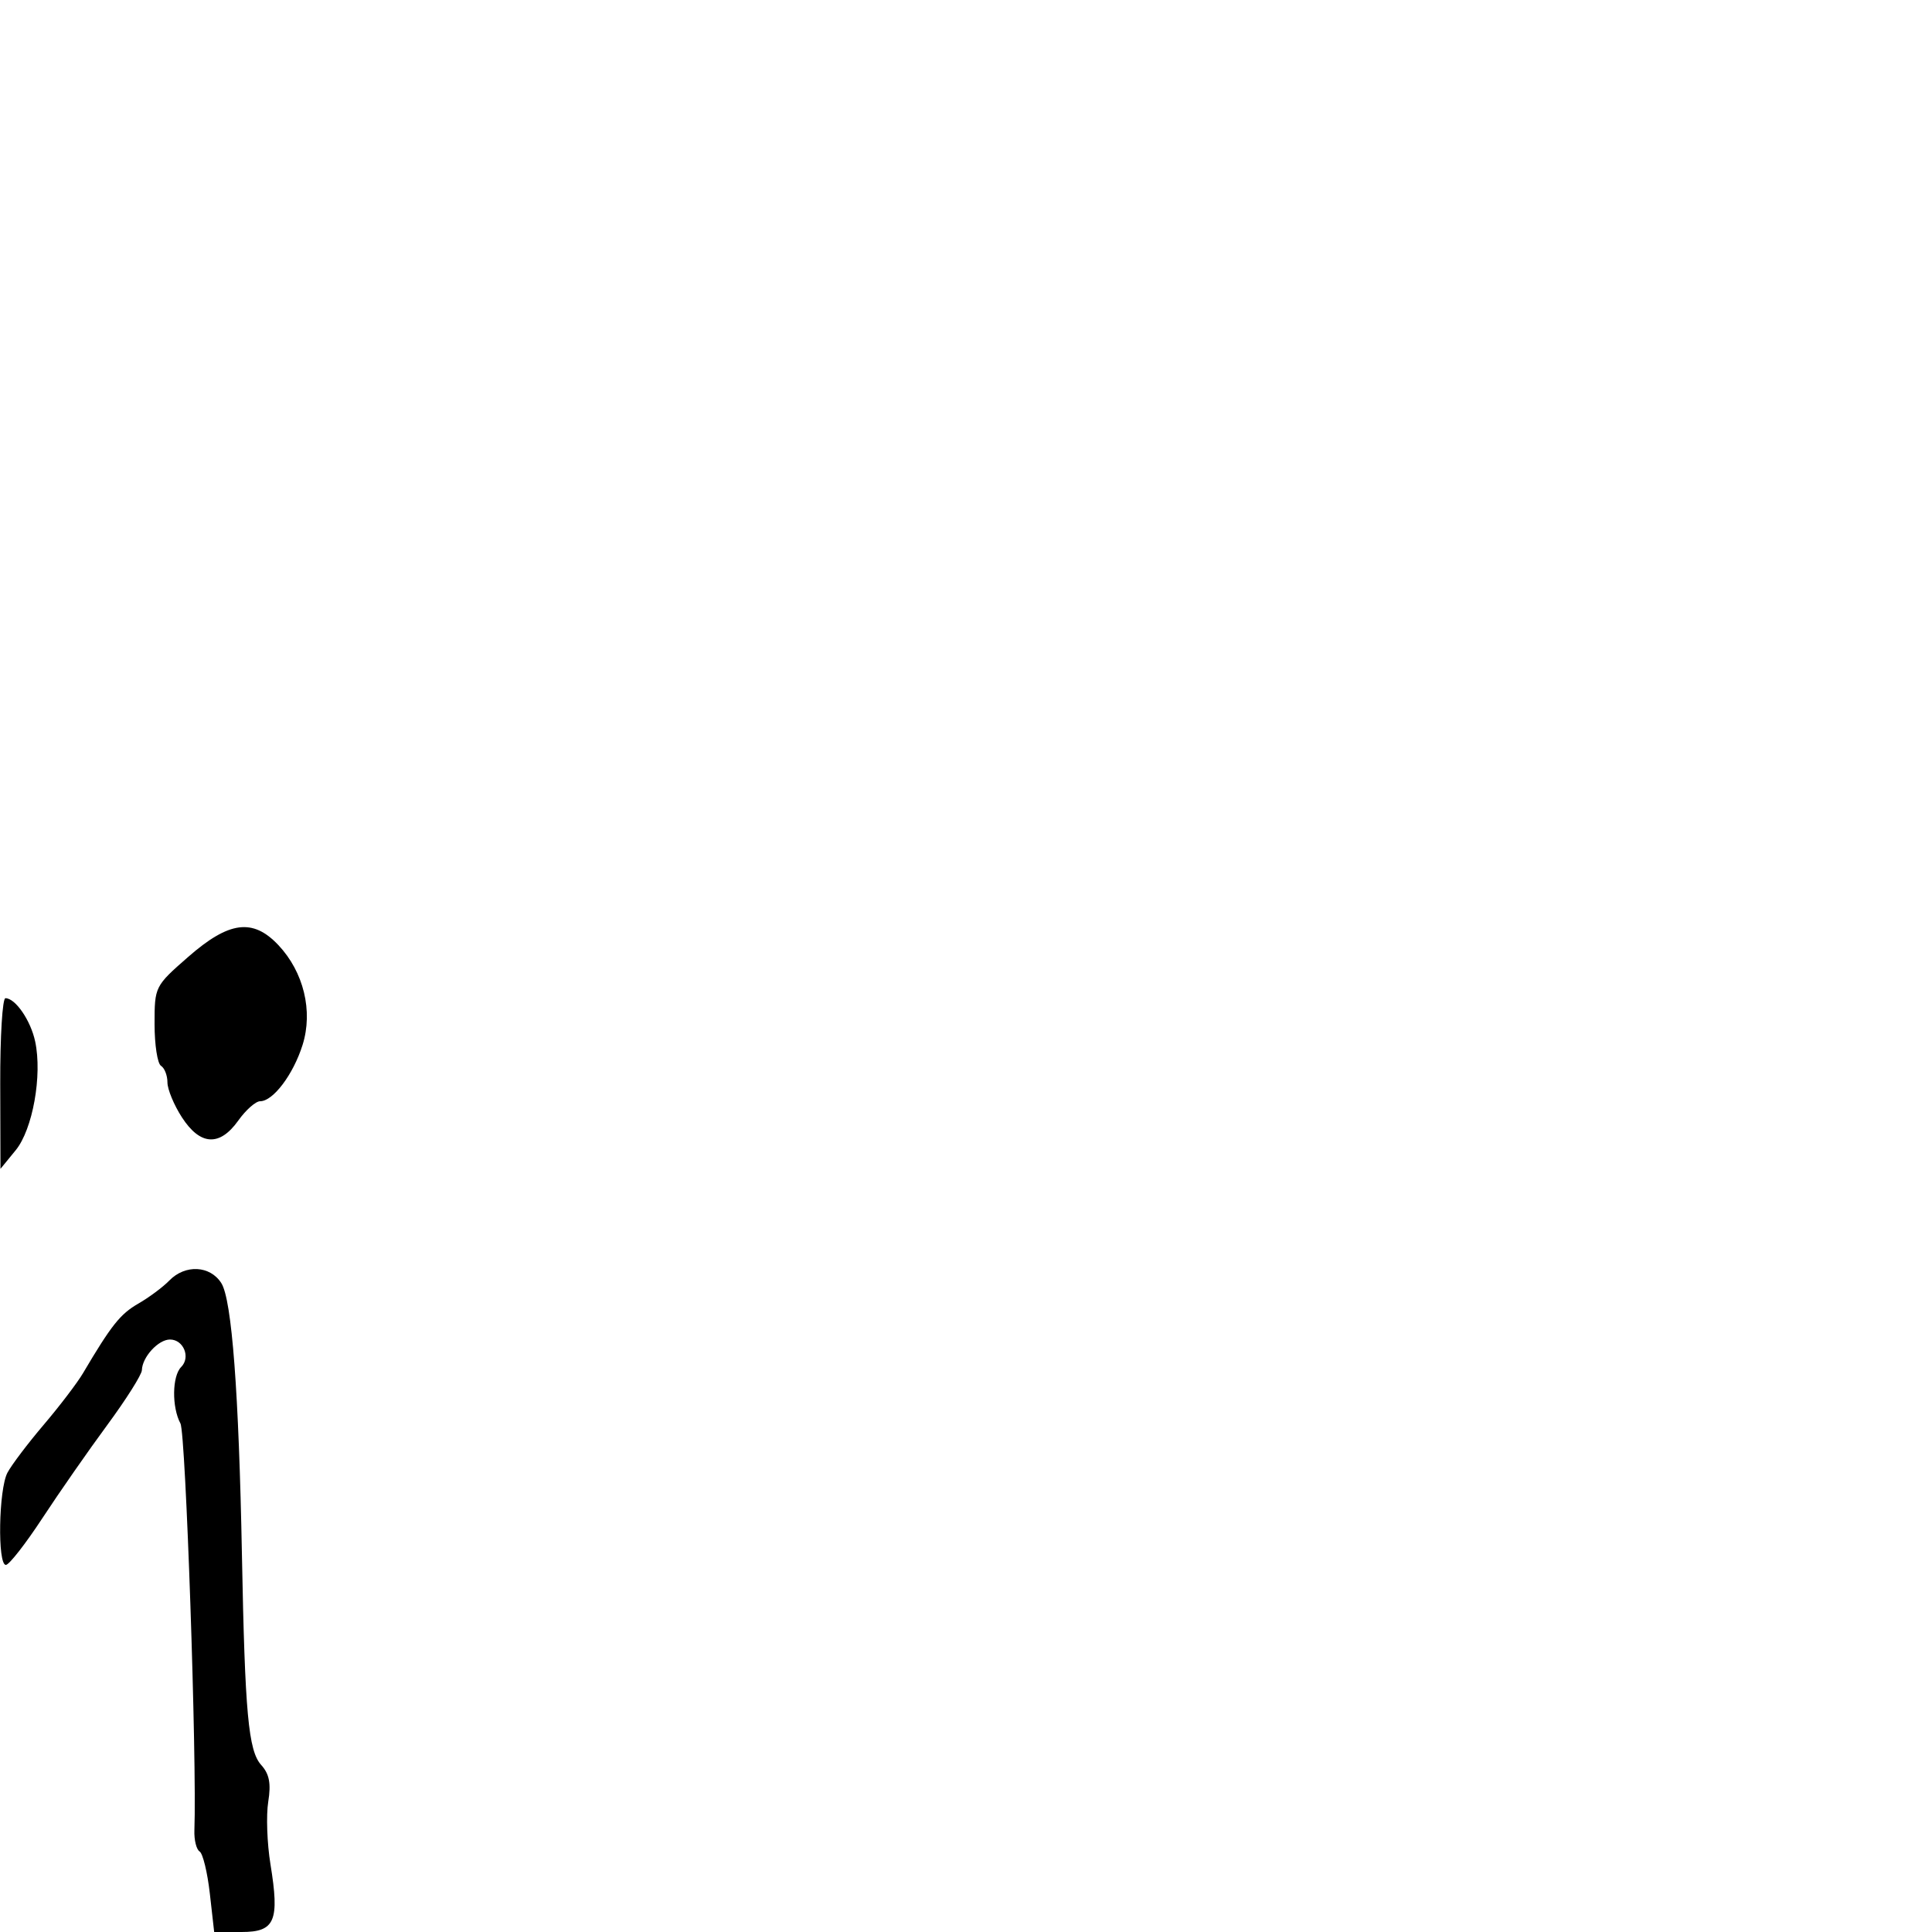 <svg xmlns="http://www.w3.org/2000/svg" width="300" height="300" viewBox="0 0 300 300" version="1.1">
  <defs/>
  <path d="M26.289,198.844 C28.755,196.302 32.637,196.497 34.371,199.25 C36.003,201.839 37.089,216.191 37.568,241.5 C38.033,266.052 38.567,271.864 40.56,274.067 C41.825,275.464 42.106,276.935 41.652,279.775 C41.315,281.88 41.47,286.244 41.996,289.474 C43.432,298.298 42.709,300 37.521,300 L33.258,300 L32.583,294.03 C32.211,290.747 31.498,287.808 30.997,287.498 C30.496,287.188 30.131,285.712 30.185,284.217 C30.585,273.341 28.844,222.577 28.019,221.036 C26.661,218.498 26.724,213.676 28.133,212.267 C29.632,210.768 28.502,208 26.392,208 C24.582,208 22.083,210.728 22.032,212.76 C22.014,213.452 19.6,217.277 16.667,221.26 C13.733,225.242 9.192,231.762 6.576,235.75 C3.96,239.738 1.41,243 0.91,243 C-0.409,243 -0.208,231.262 1.155,228.684 C1.79,227.483 4.325,224.132 6.788,221.237 C9.251,218.342 11.993,214.742 12.883,213.237 C17.293,205.773 18.672,204.038 21.469,202.43 C23.136,201.472 25.305,199.858 26.289,198.844 Z M29.233,148.578 C35.564,143.039 39.263,142.556 43.221,146.75 C47.158,150.923 48.634,157.002 46.984,162.253 C45.541,166.845 42.411,171 40.394,171 C39.702,171 38.175,172.35 37,174 C34.108,178.062 31.093,177.89 28.25,173.502 C27.012,171.591 26,169.148 26,168.073 C26,166.998 25.55,165.84 25,165.5 C24.45,165.16 24,162.243 24,159.019 C24,153.197 24.038,153.122 29.233,148.578 Z M0.036,168.25 C0.016,160.963 0.38,155 0.845,155 C2.394,155 4.769,158.461 5.463,161.728 C6.582,166.992 5.079,175.376 2.439,178.605 L0.072,181.5 Z"/>
</svg>

